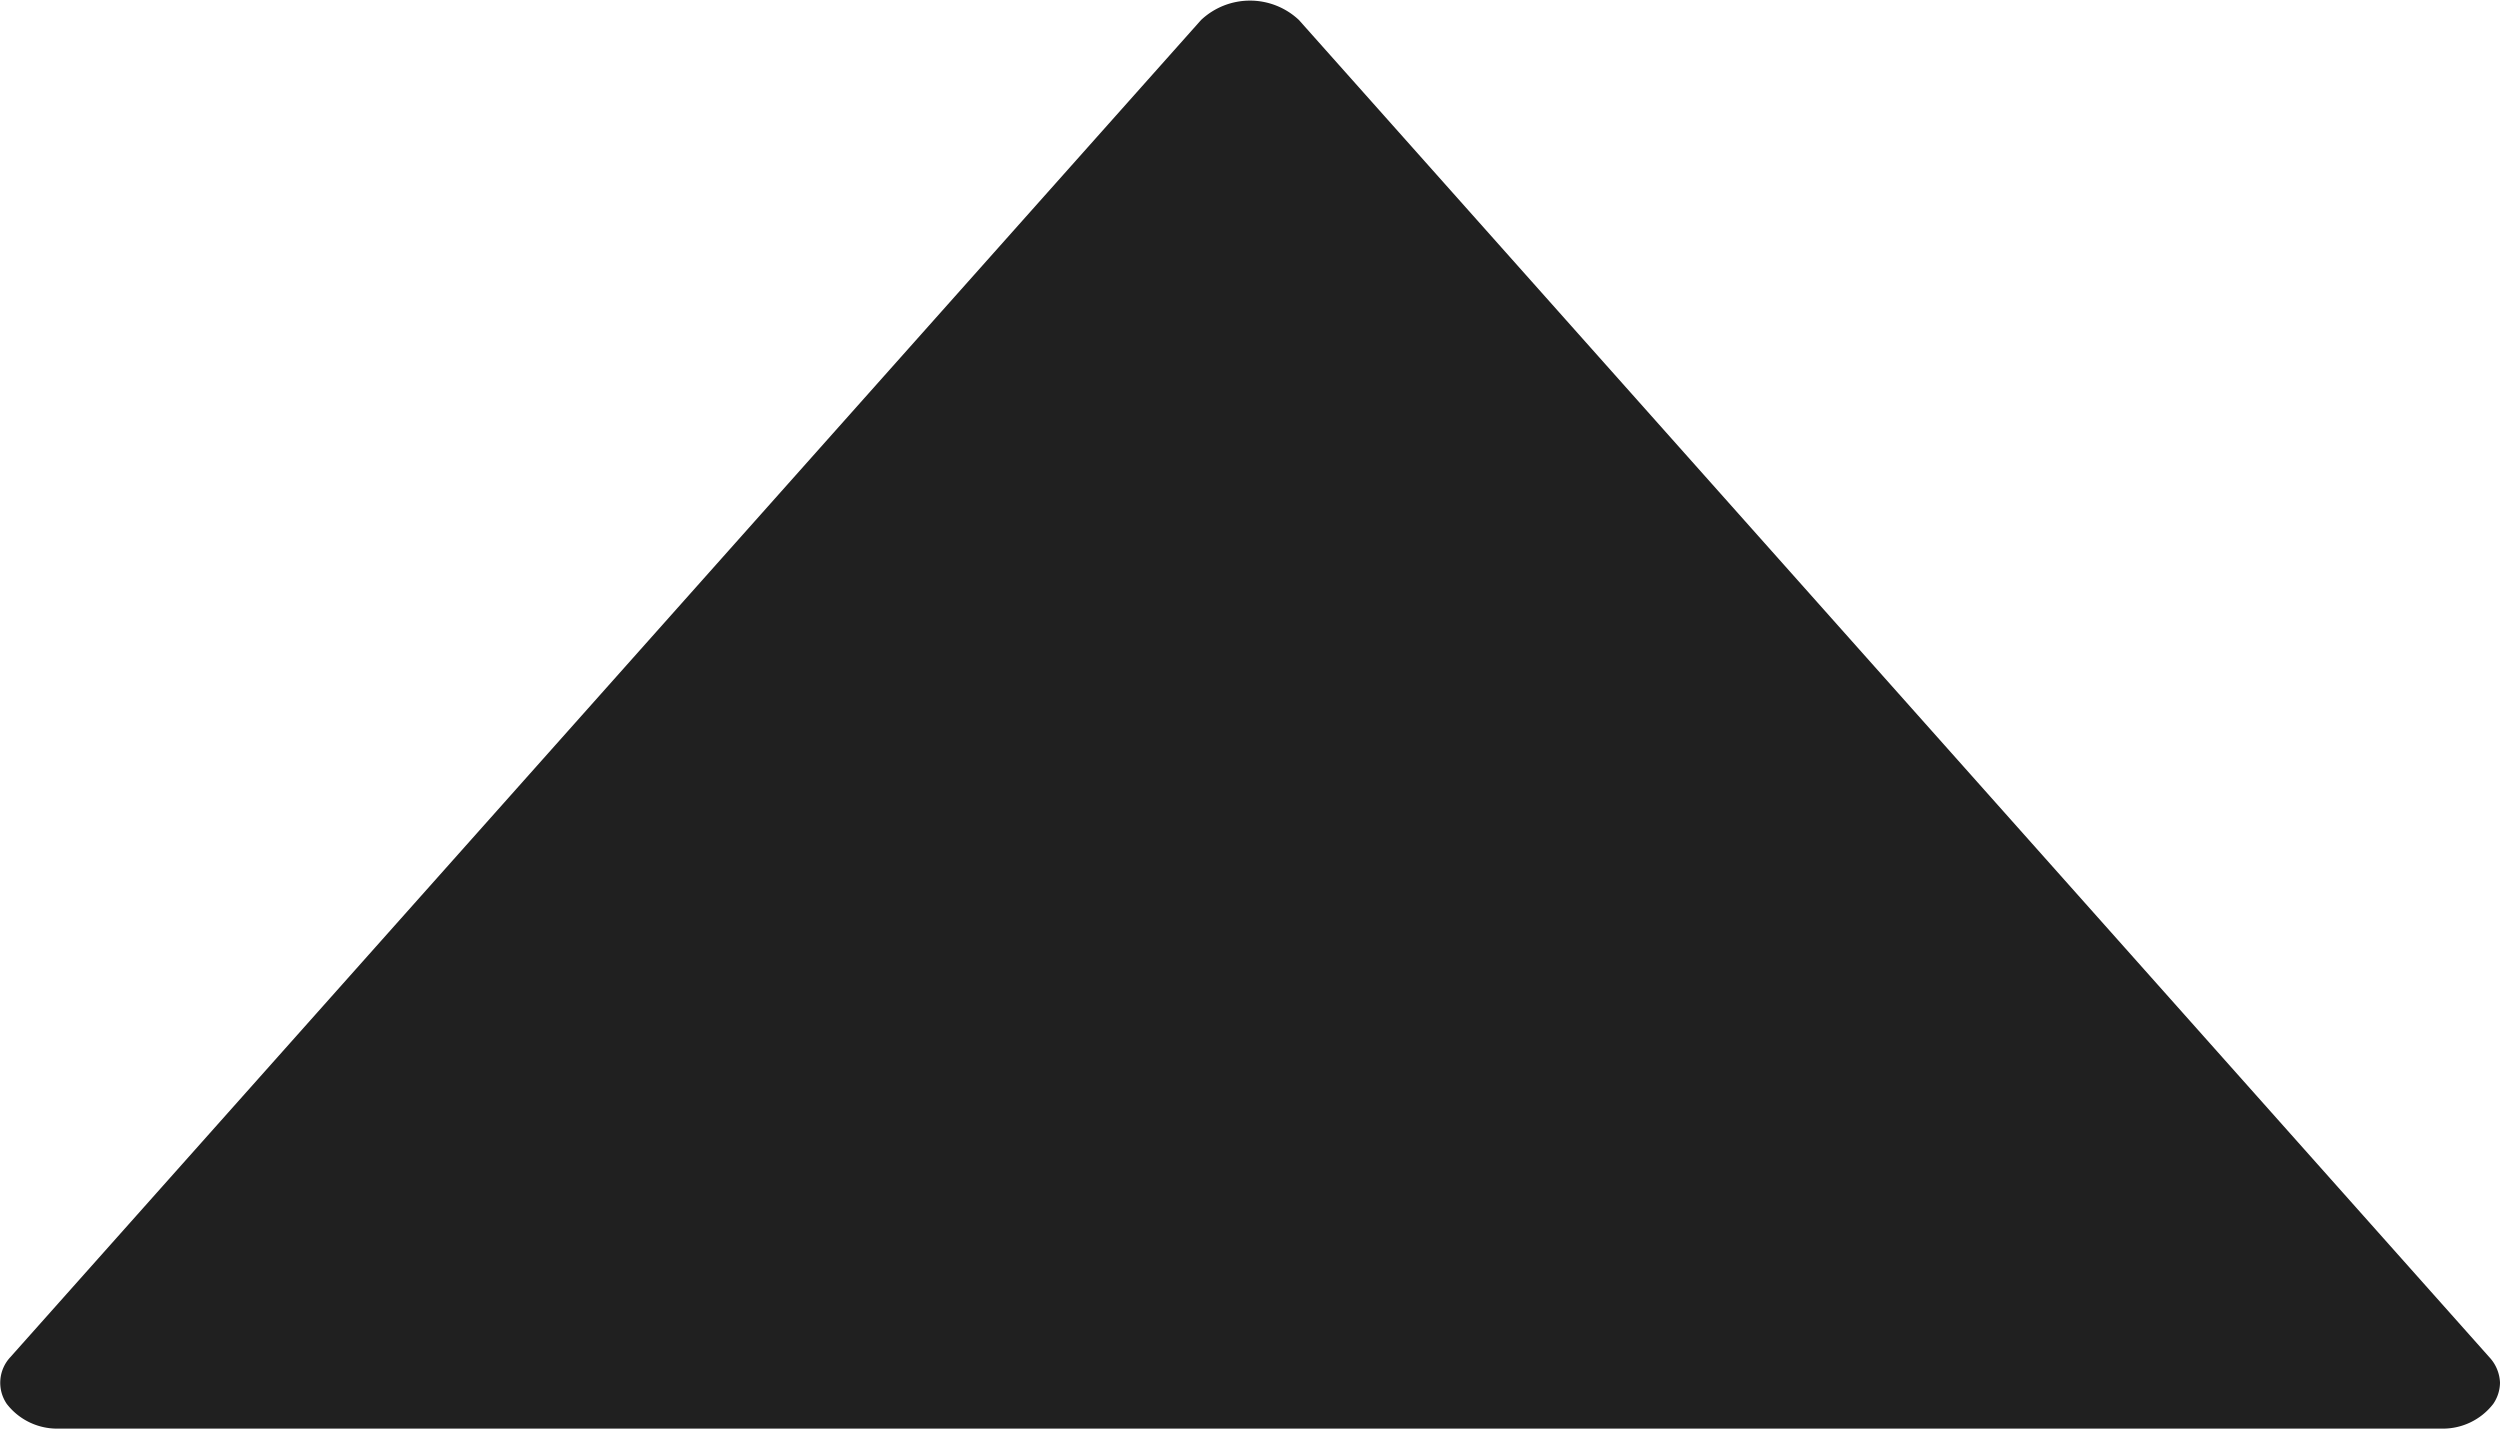 <svg xmlns="http://www.w3.org/2000/svg" width="7" height="4" viewBox="0 0 7 4">
    <defs>
        <style>
            .cls-1{fill:#202020}
        </style>
    </defs>
    <path id="Dropdown_active" d="M3.944 3.363L.2.029a.105.105 0 0 0-.131-.01A.178.178 0 0 0 0 .167v6.666a.178.178 0 0 0 .069.148.107.107 0 0 0 .06.019.111.111 0 0 0 .071-.03l3.744-3.333a.2.2 0 0 0 0-.274z" class="cls-1" data-name="Dropdown active" transform="rotate(-90 2 2)"/>
</svg>

